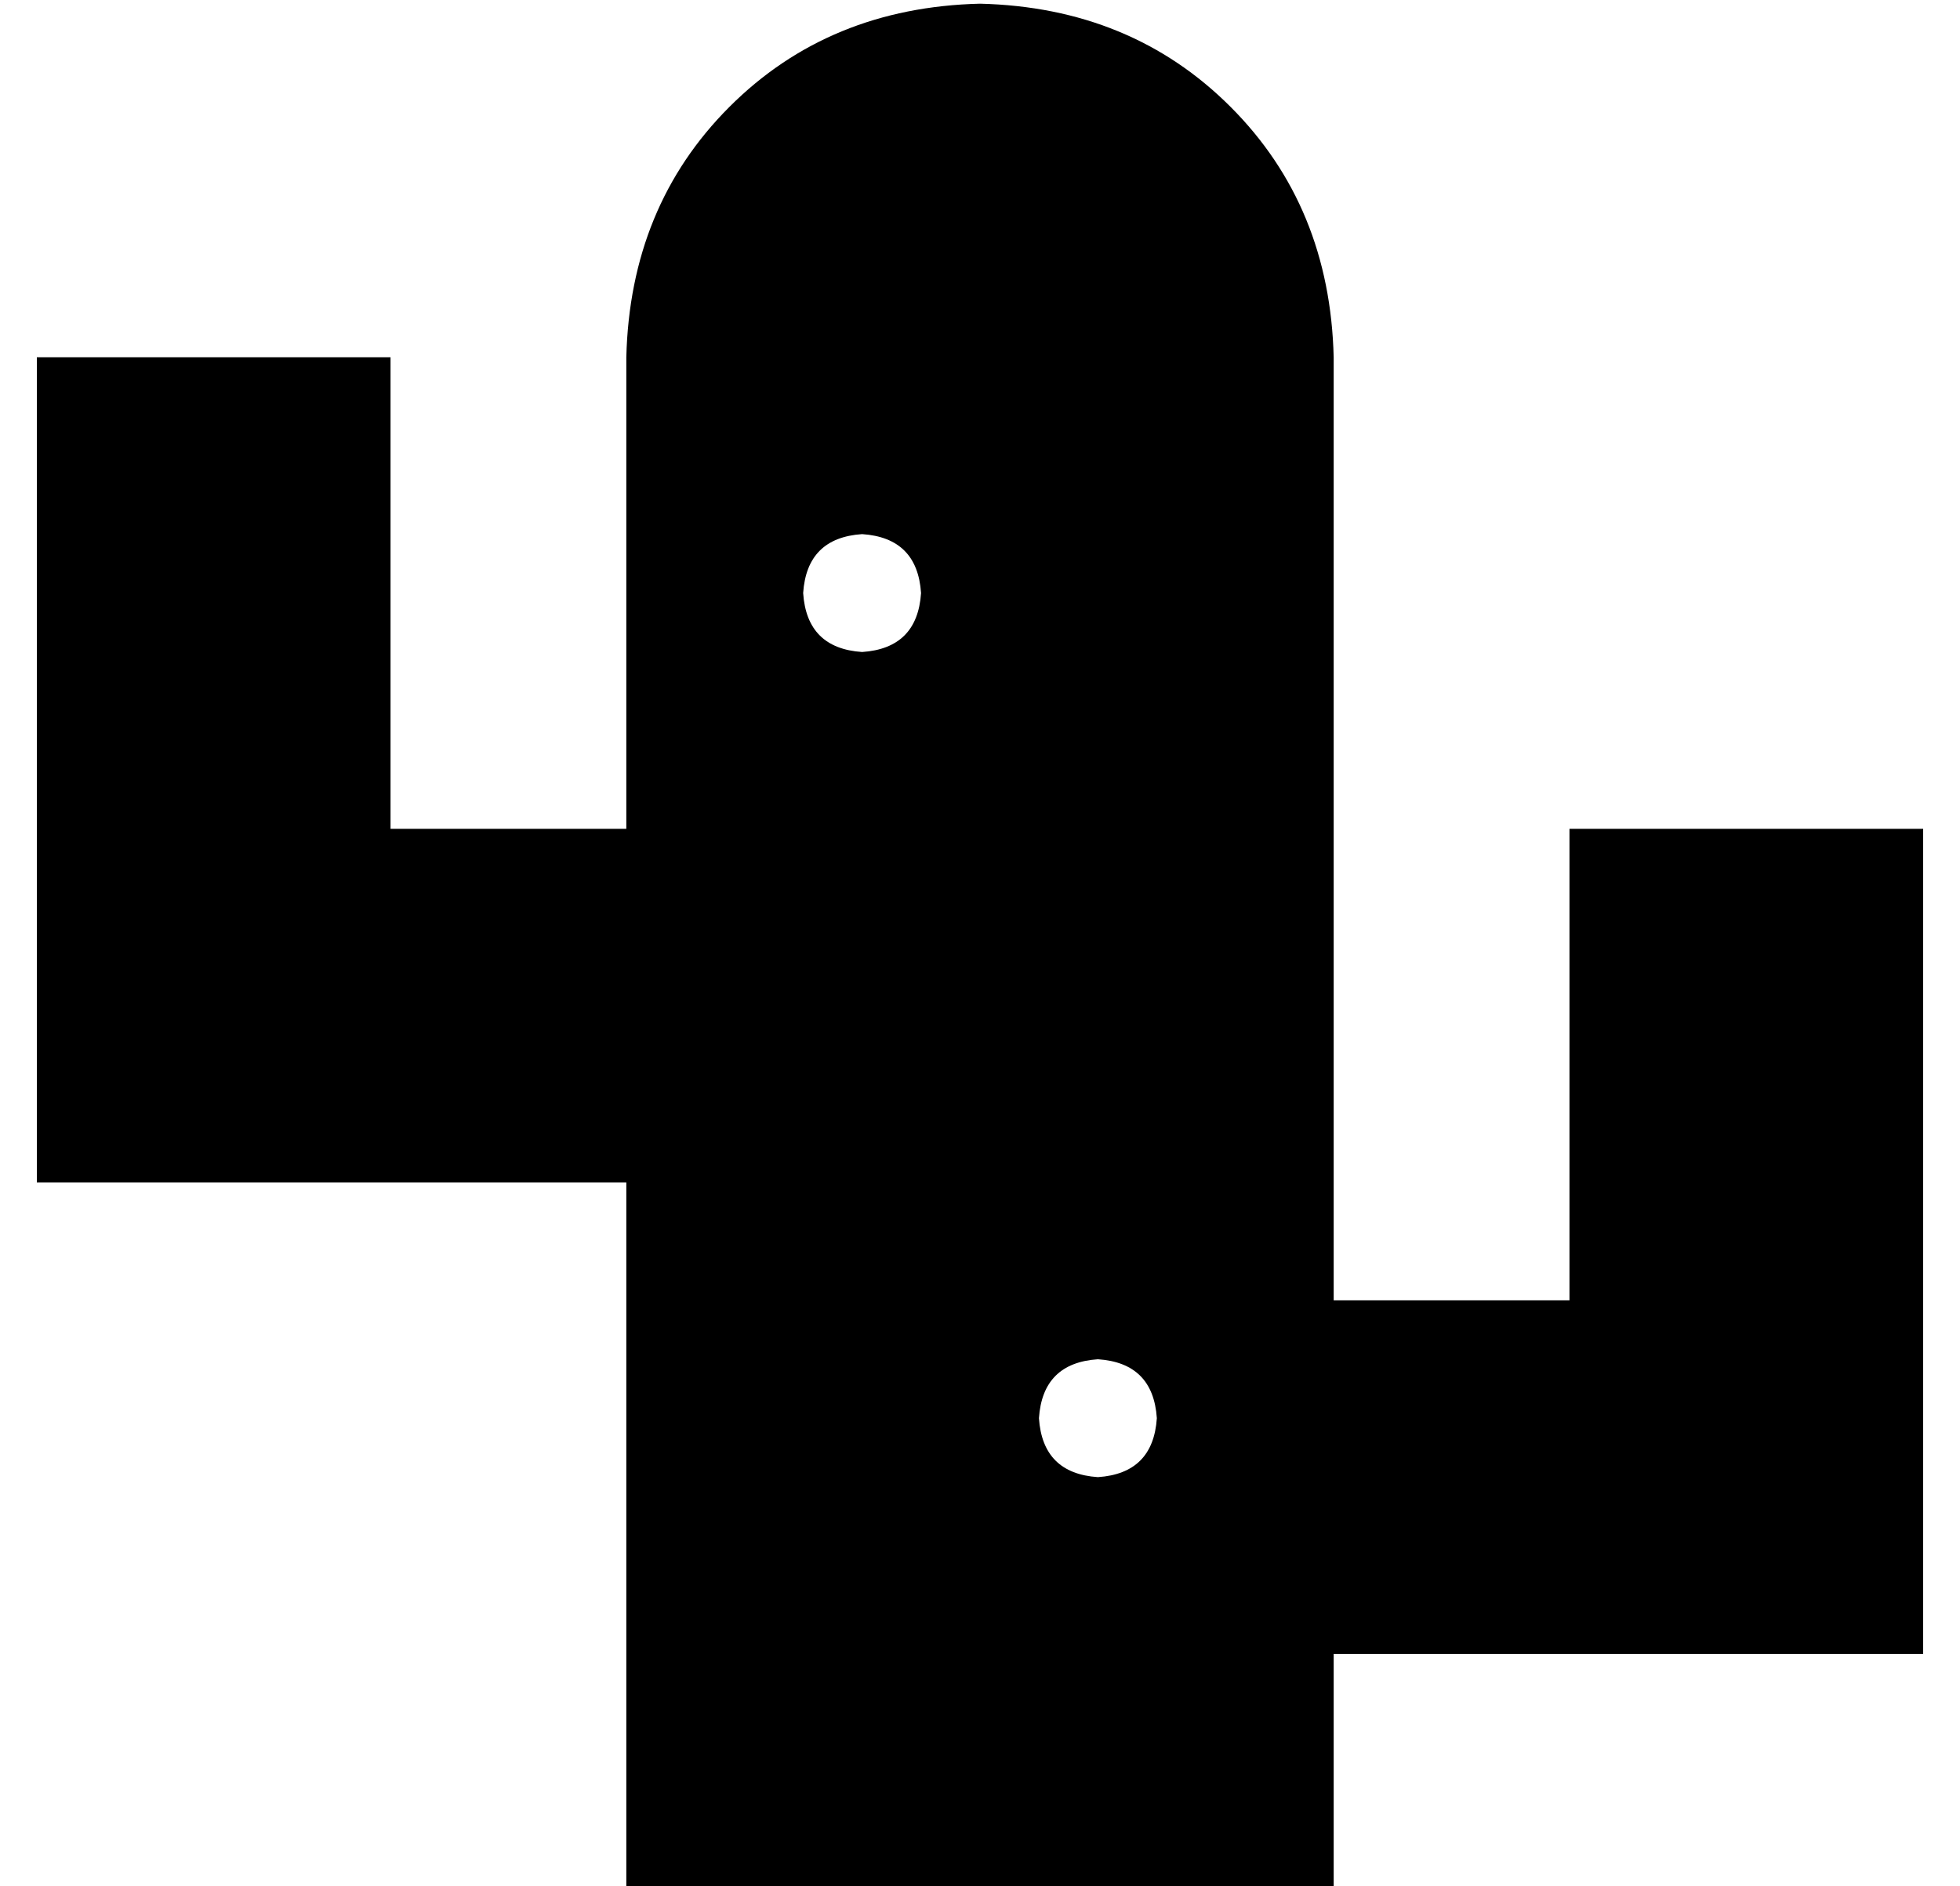 <?xml version="1.0" standalone="no"?>
<!DOCTYPE svg PUBLIC "-//W3C//DTD SVG 1.1//EN" "http://www.w3.org/Graphics/SVG/1.1/DTD/svg11.dtd" >
<svg xmlns="http://www.w3.org/2000/svg" xmlns:xlink="http://www.w3.org/1999/xlink" version="1.1" viewBox="-10 -40 532 512">
   <path fill="currentColor"
d="M160 57q1 -41 28 -68v0v0q27 -27 68 -28q41 1 68 28t28 68v256v0h64v0v-80v0v-48v0h96v0v48v0v128v0v48v0h-48h-112v64v0h-192v0v-192v0h-112h-48v-48v0v-128v0v-48v0h96v0v48v0v80v0h64v0v-128v0zM240 121q-1 -15 -16 -16q-15 1 -16 16q1 15 16 16q15 -1 16 -16v0z
M288 361q15 -1 16 -16q-1 -15 -16 -16q-15 1 -16 16q1 15 16 16v0z" />
</svg>
